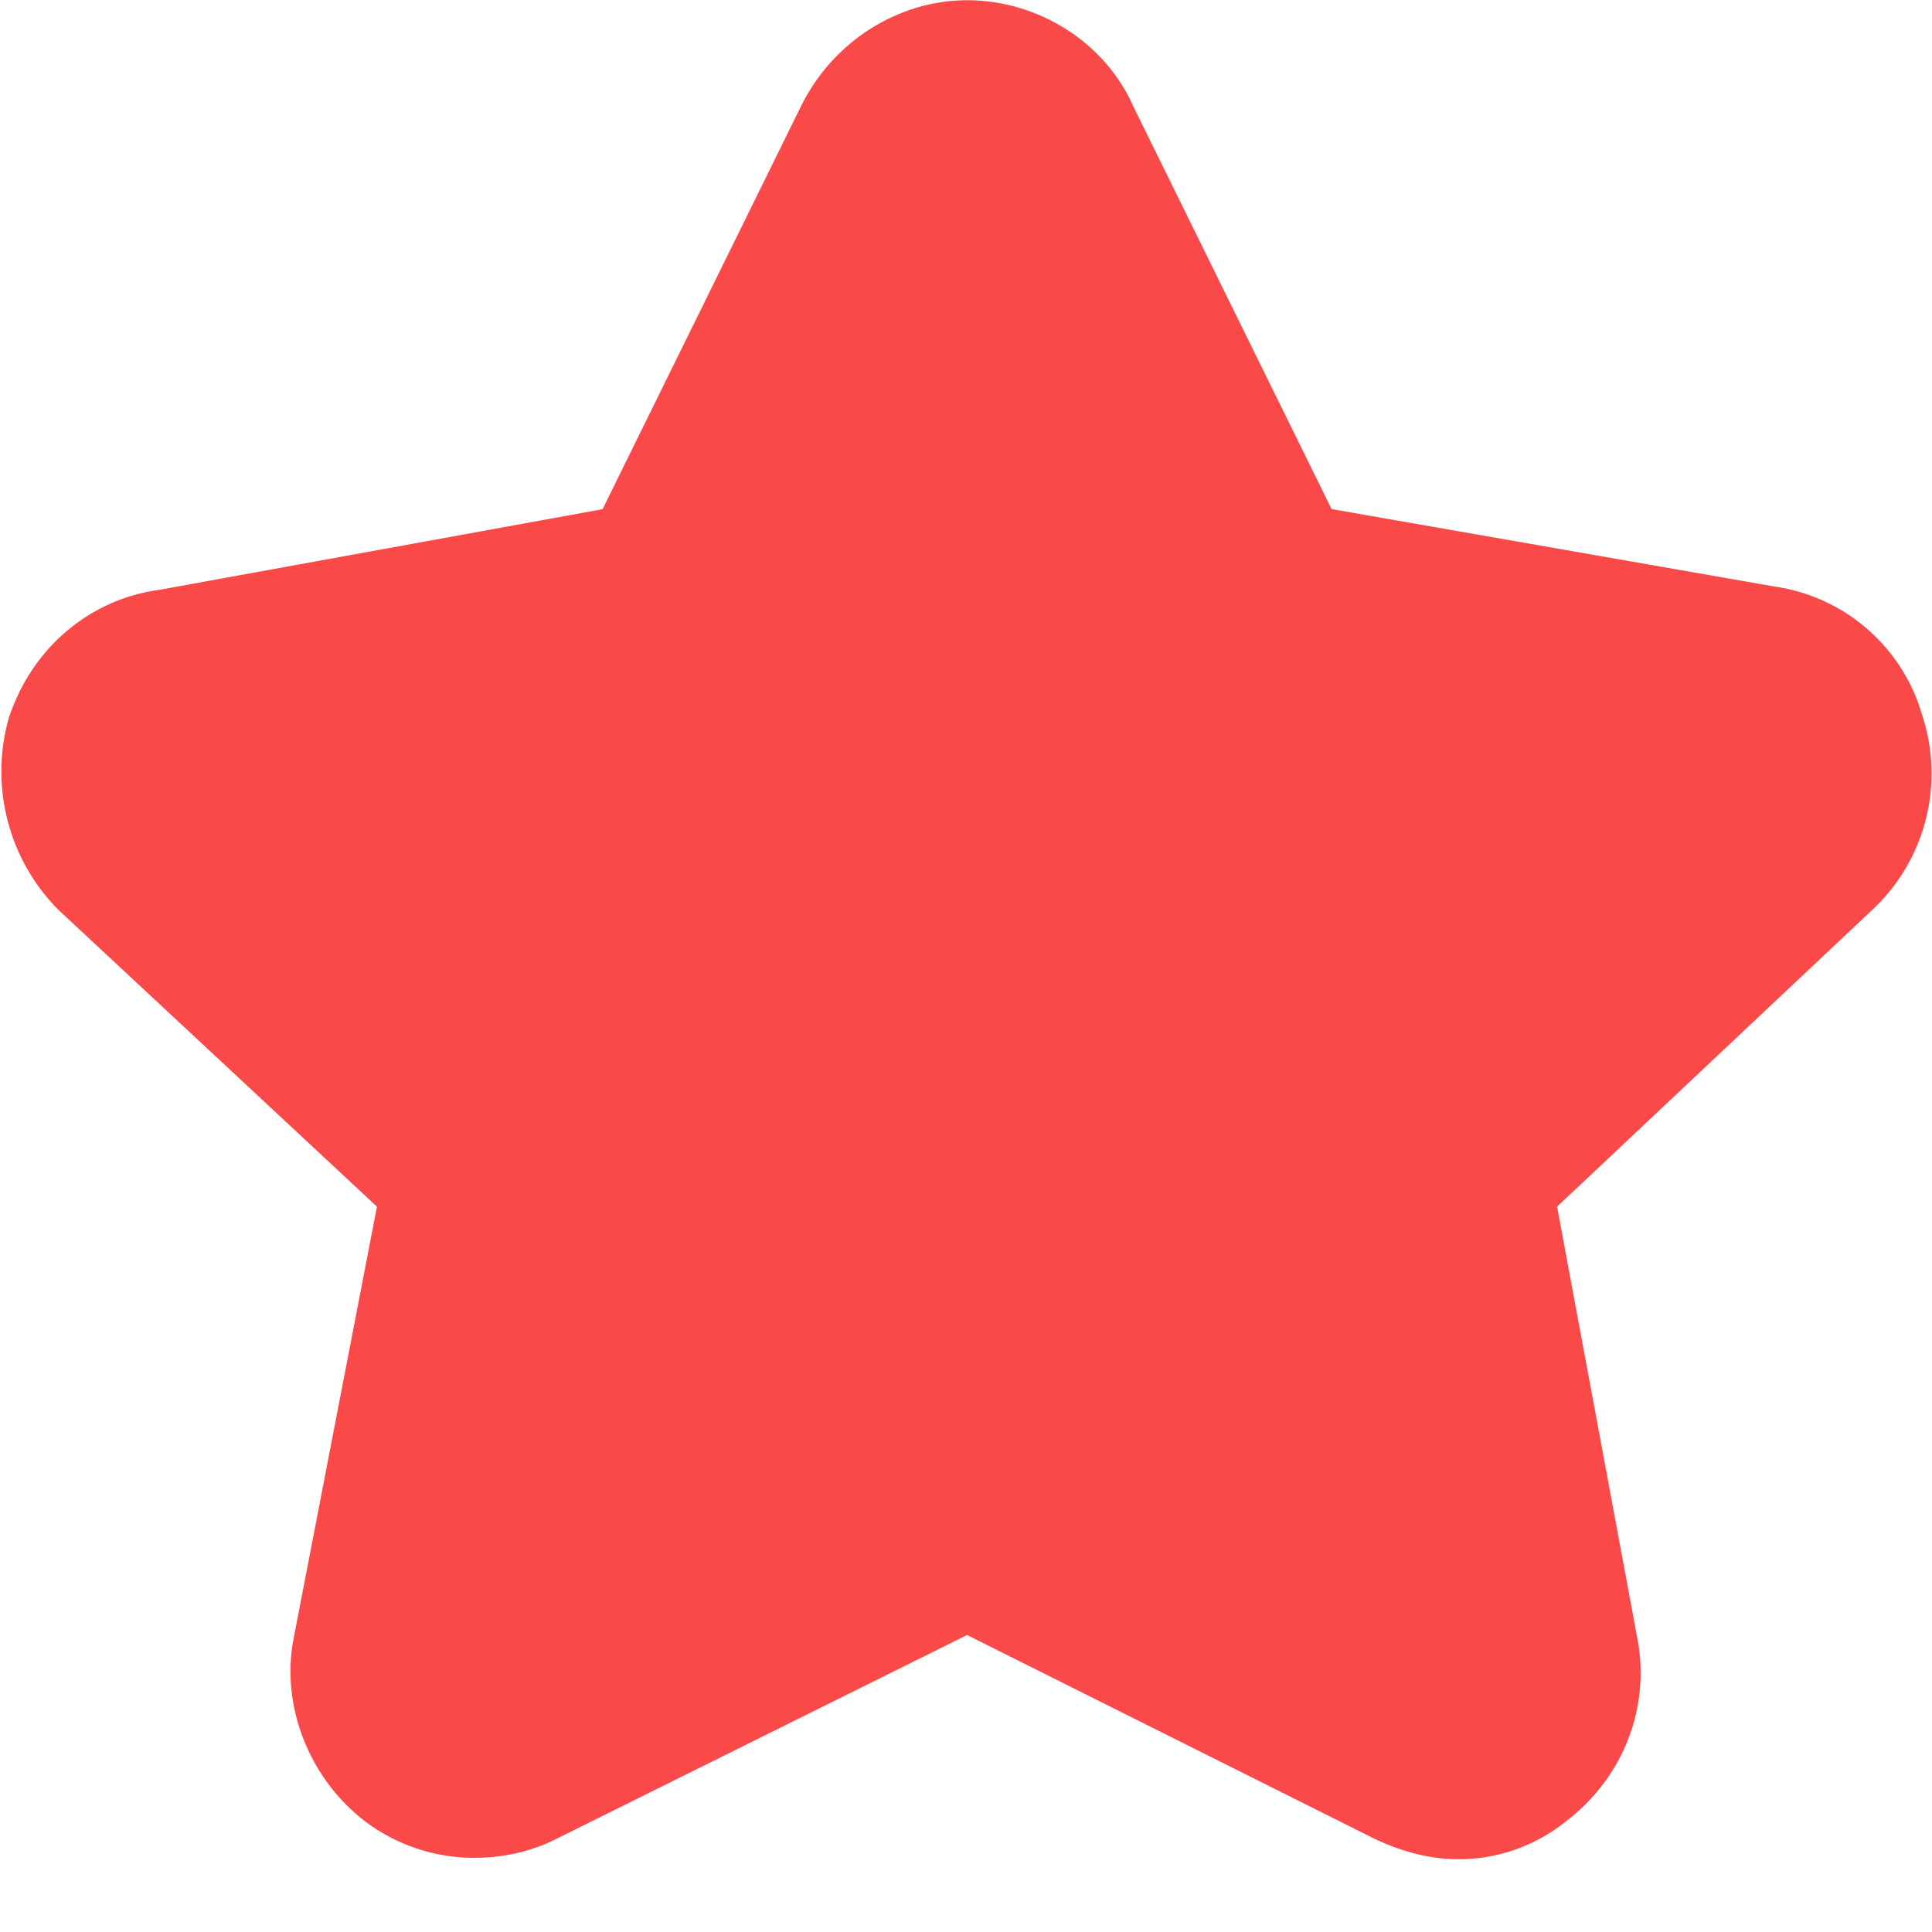 <?xml version="1.0" encoding="UTF-8"?>
<svg width="18px" height="18px" viewBox="0 0 18 18" version="1.1" xmlns="http://www.w3.org/2000/svg" xmlns:xlink="http://www.w3.org/1999/xlink">
    <!-- Generator: Sketch 60.1 (88133) - https://sketch.com -->
    <title>PDJ_sel_Collection</title>
    <desc>Created with Sketch.</desc>
    <g id="找药" stroke="none" stroke-width="1" fill="none" fill-rule="evenodd">
        <g id="产品详情页-状态1" transform="translate(-92, -627)" fill-rule="nonzero">
            <g id="PDJ_sel_Collection" transform="translate(92, 627)">
                <rect id="矩形" fill="#D8D8D8" opacity="0" x="0" y="0" width="18" height="18"></rect>
                <path d="M13.578,17.322 C13.325,17.322 13.041,17.249 12.777,17.117 L9.01,15.233 L5.22,17.114 C4.98,17.242 4.705,17.309 4.425,17.309 C4.061,17.311 3.706,17.195 3.413,16.978 C2.883,16.58 2.611,15.891 2.736,15.263 L3.512,11.242 L0.54,8.473 C0.081,8.008 -0.095,7.333 0.078,6.703 L0.084,6.683 C0.3,6.035 0.836,5.582 1.486,5.495 L5.614,4.744 L7.467,0.981 C7.764,0.385 8.37,0.002 9.01,0.002 C9.678,0.002 10.299,0.4 10.559,0.992 L12.406,4.743 L16.535,5.465 C17.19,5.56 17.728,6.03 17.91,6.667 C18.114,7.292 17.948,7.979 17.48,8.442 L17.47,8.452 L14.507,11.242 L15.256,15.271 C15.377,15.915 15.12,16.566 14.587,16.971 C14.301,17.201 13.945,17.325 13.578,17.322 L13.578,17.322 Z" id="形状" fill="#FA4949"></path>
            </g>
        </g>
    </g>
</svg>